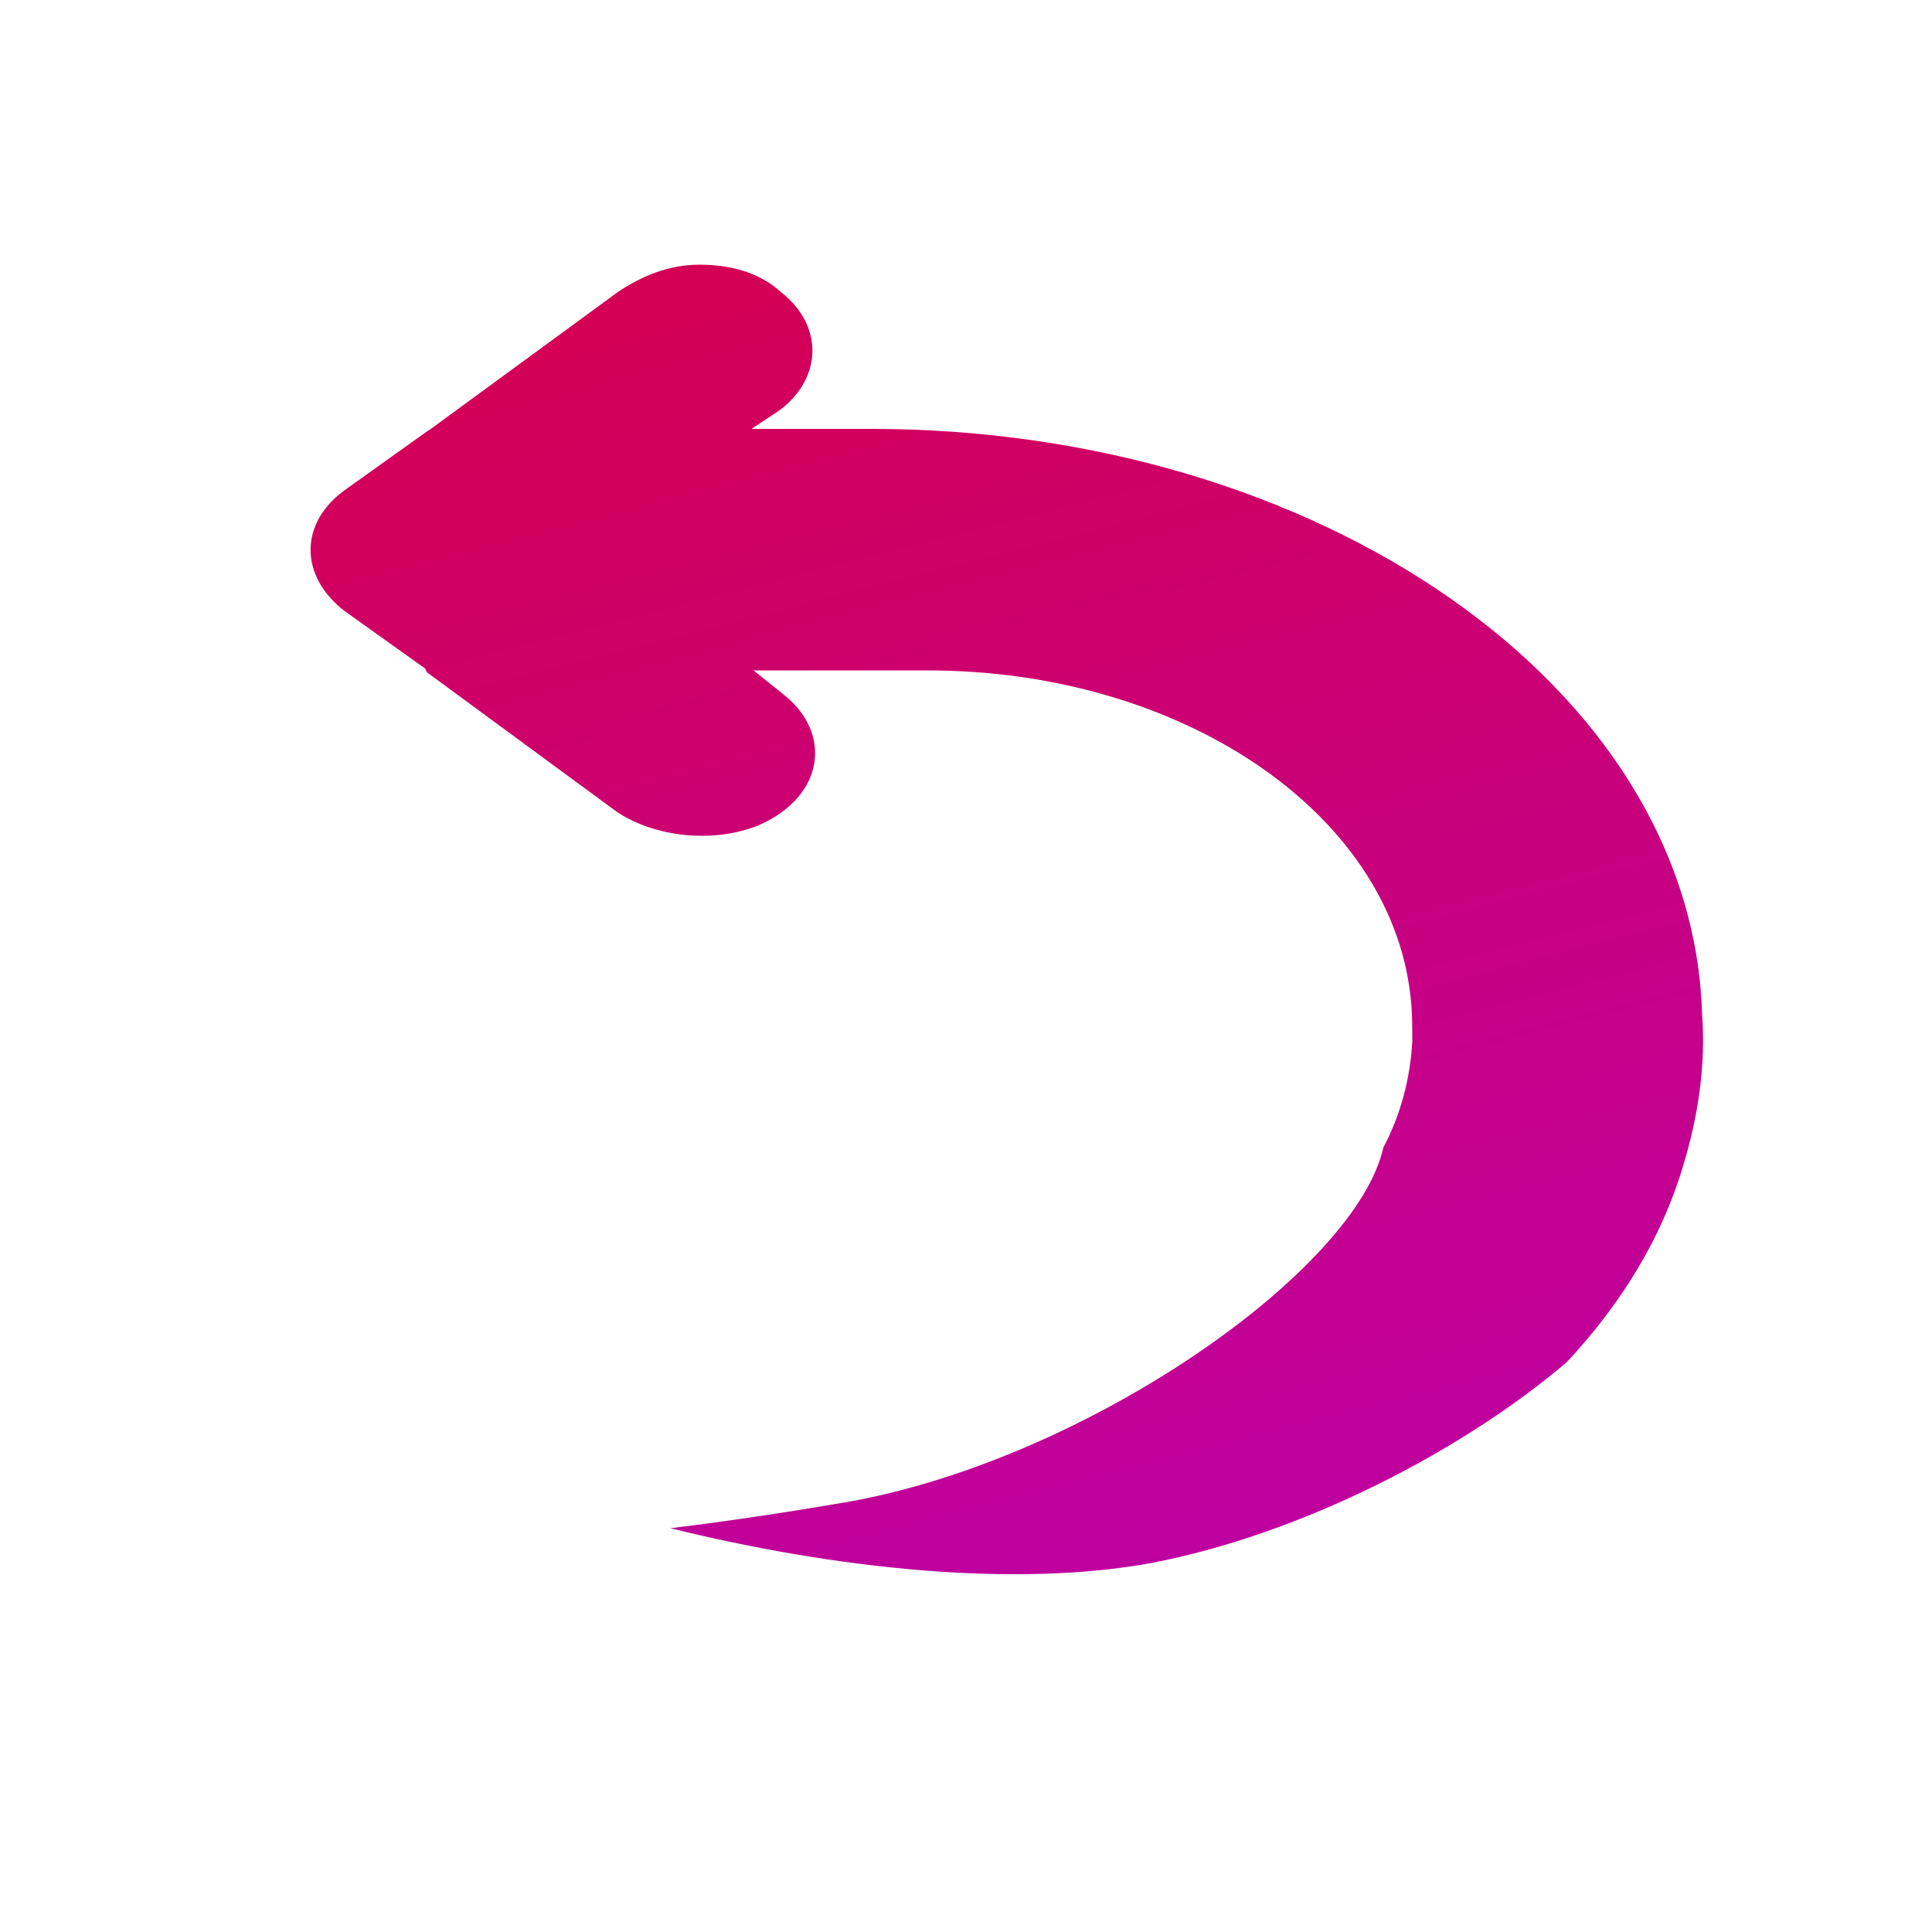 <?xml version="1.0" encoding="utf-8"?>
<!-- Generator: Adobe Illustrator 25.3.1, SVG Export Plug-In . SVG Version: 6.00 Build 0)  -->
<svg version="1.1" id="Layer_1" xmlns="http://www.w3.org/2000/svg" xmlns:xlink="http://www.w3.org/1999/xlink" x="0px" y="0px"
	 viewBox="0 0 100 100" style="enable-background:new 0 0 100 100;" xml:space="preserve">
<style type="text/css">
	.st0{fill:url(#SVGID_1_);}
</style>
<linearGradient id="SVGID_1_" gradientUnits="userSpaceOnUse" x1="44.924" y1="11.159" x2="62.558" y2="80.224">
	<stop  offset="0" style="stop-color:#D40053"/>
	<stop  offset="1" style="stop-color:#BF00A0"/>
</linearGradient>
<path class="st0" d="M87.1,60.4c-1.1,3.7-3.2,7.1-6,10.1l0,0c-5.4,4.6-13.7,8.9-21.5,10.4c-7.1,1.3-16.4,0.3-24.9-1.8
	c3.3-0.4,6.5-0.9,9.4-1.4c12.4-2.3,26.1-12,27.5-18.3c0.9-1.7,1.4-3.6,1.5-5.5c0-0.8,0-1.6-0.1-2.4C71.9,42,61.1,34.7,48,34.7h-9
	l1.5,1.2c2.6,2,2.2,5.3-1.2,6.8c-2.4,1-5.5,0.6-7.4-0.7l-9.8-7.2L22,34.6l-4.2-3c-2.3-1.8-2.3-4.5,0-6.2l4.2-3l0.3-0.2l9.7-7.1
	c1.2-0.8,2.6-1.4,4.2-1.4c1.6,0,3.1,0.4,4.2,1.4c2.2,1.7,2.2,4.4,0,6.1l-1.5,1h6.2c23.1,0,42.5,13.3,43,30.3
	C88.3,55.1,87.9,57.8,87.1,60.4z"/>
</svg>
